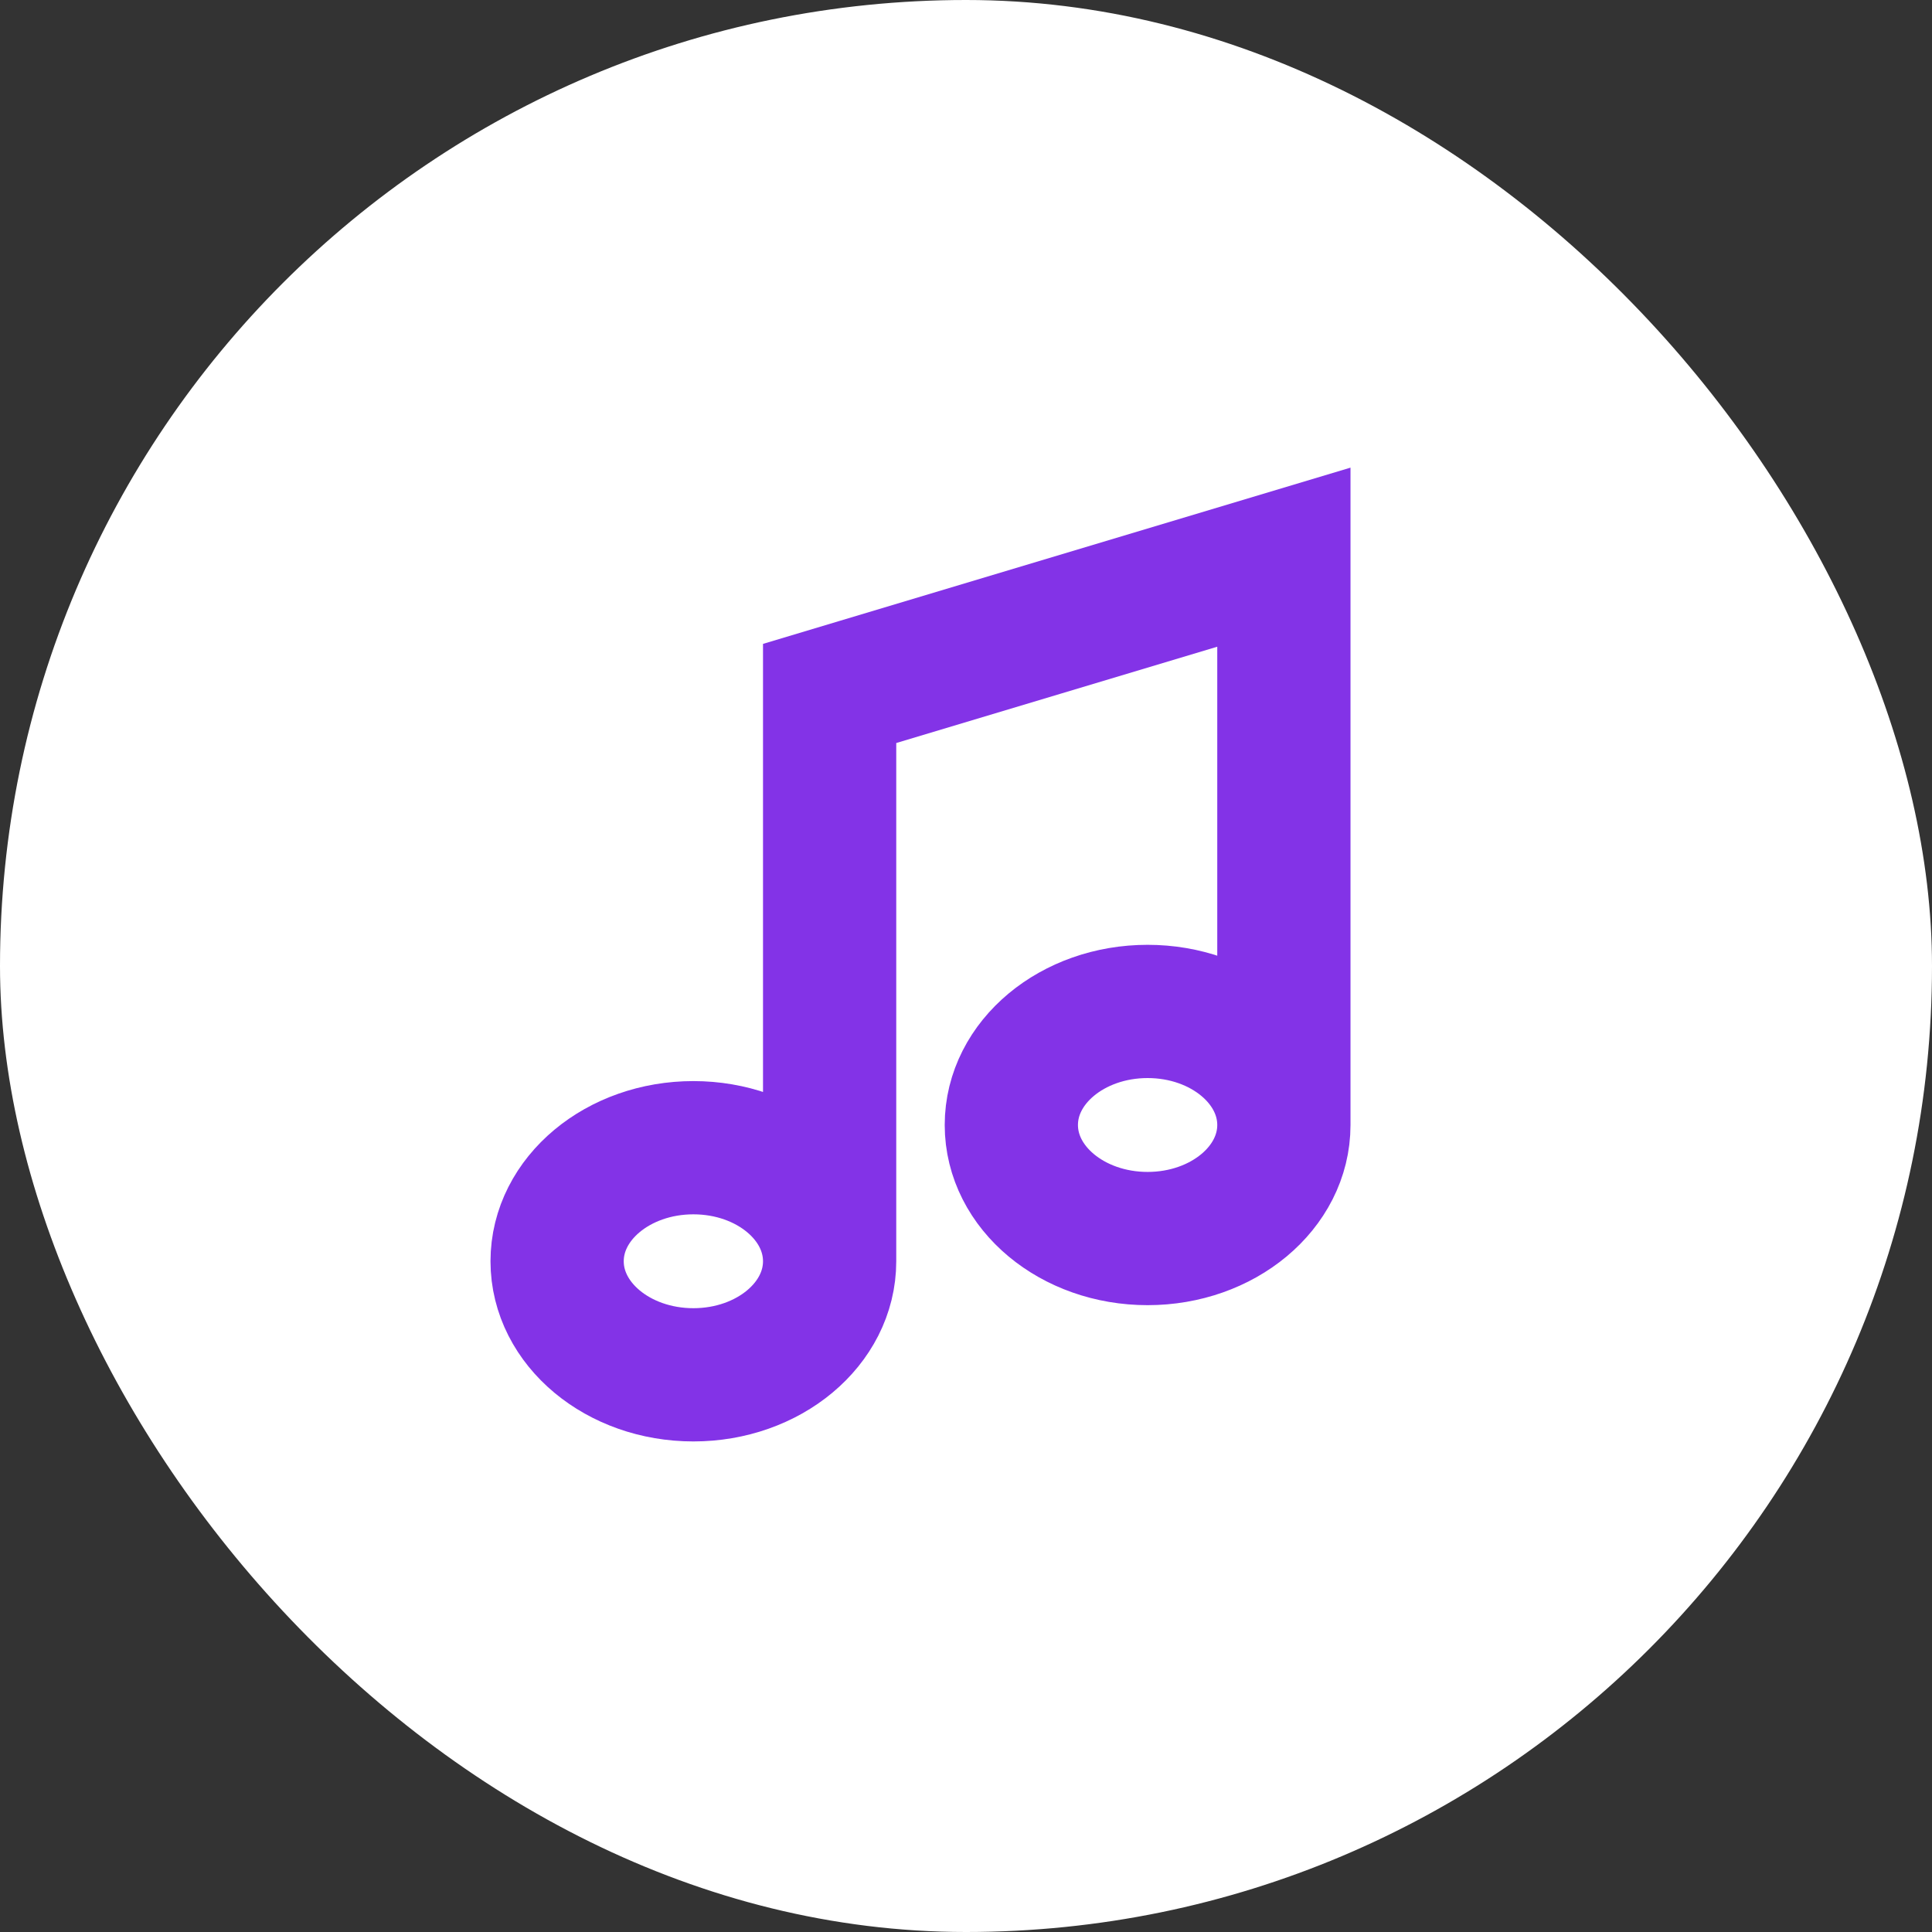 <svg width="58" height="58" viewBox="0 0 58 58" fill="none" xmlns="http://www.w3.org/2000/svg">
<rect x="0" y="0" width="58" height="58" fill="#333333" stroke="none"/>
<rect width="58" height="58" rx="29" fill="white"/>
<path d="M24.906 37.864C24.906 39.746 23.075 41.273 20.816 41.273C18.556 41.273 16.725 39.746 16.725 37.864C16.725 35.981 18.556 34.455 20.816 34.455C23.075 34.455 24.906 35.981 24.906 37.864ZM24.906 37.864V20.818L38.543 16.727V33.773M38.543 33.773C38.543 35.656 36.711 37.182 34.452 37.182C32.193 37.182 30.361 35.656 30.361 33.773C30.361 31.89 32.193 30.364 34.452 30.364C36.711 30.364 38.543 31.89 38.543 33.773Z" stroke="#8333E7" stroke-width="4"/>
</svg>
